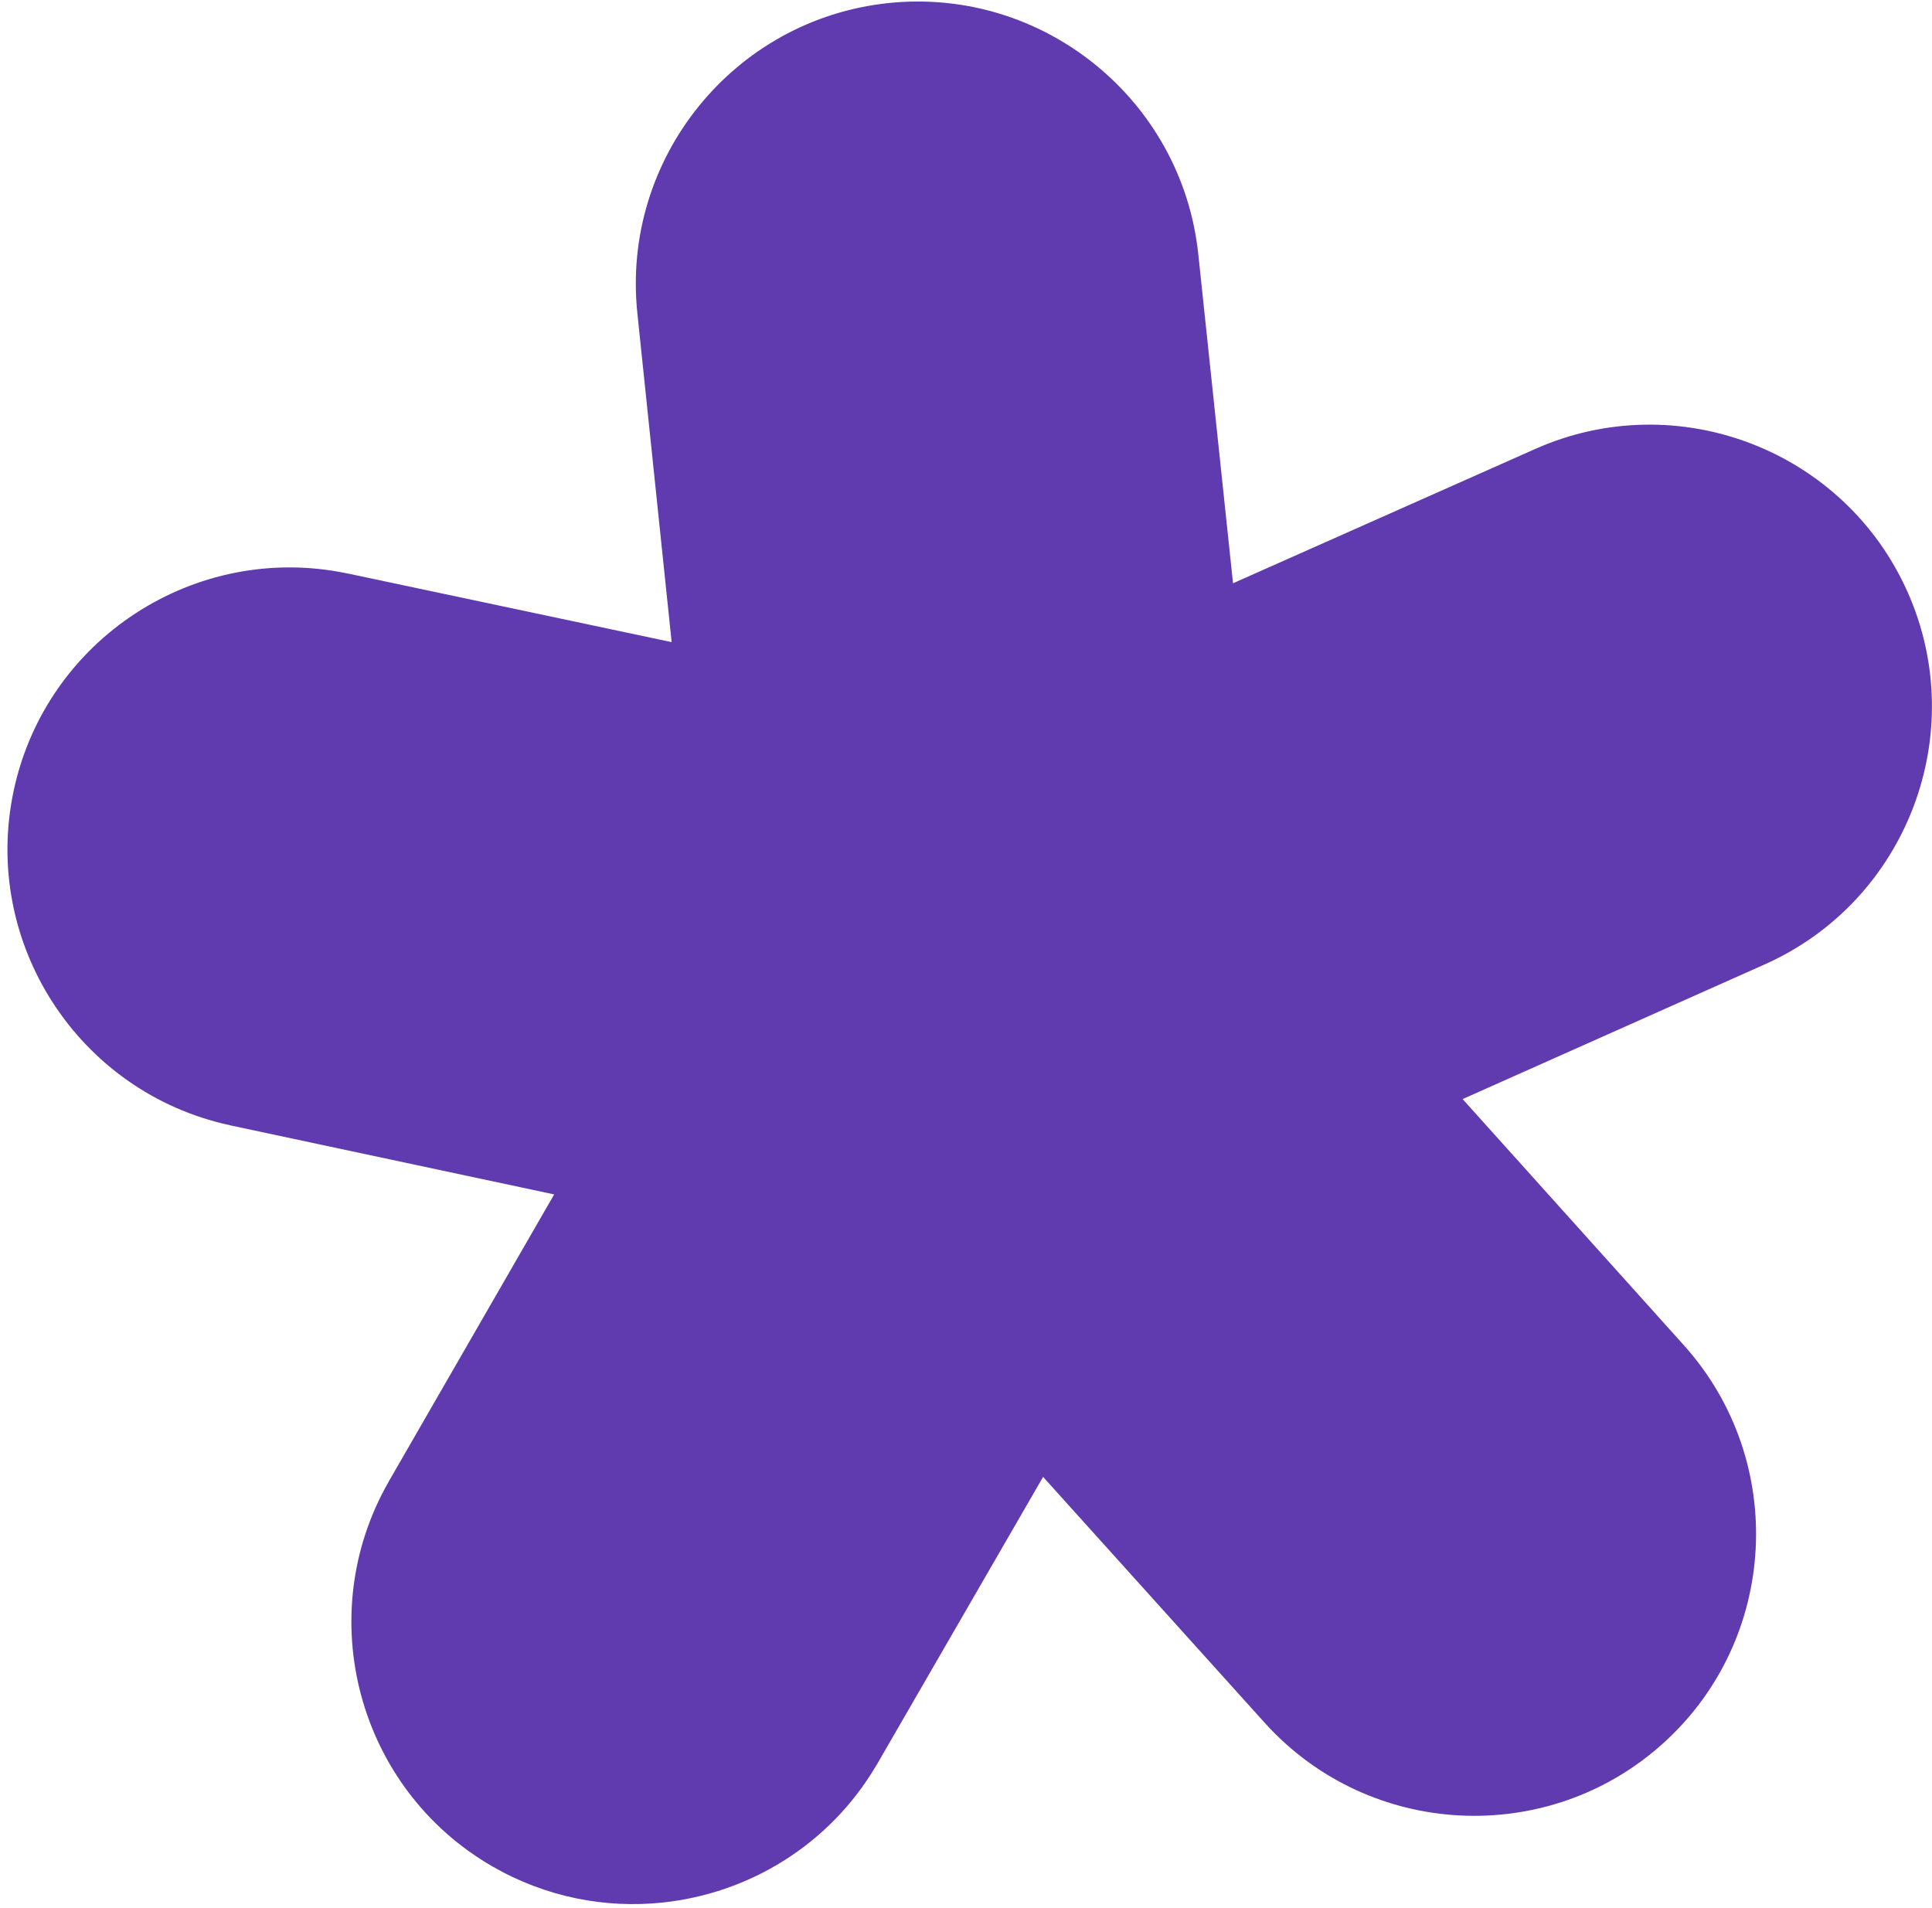 <svg width="160" height="158" viewBox="0 0 160 158" fill="none" xmlns="http://www.w3.org/2000/svg">
<path d="M40.775 154.57C45.2 157.124 50.125 158.063 54.864 157.565C61.995 156.816 68.689 152.811 72.573 146.201C72.585 146.186 72.596 146.171 72.606 146.156C72.615 146.14 72.625 146.125 72.634 146.109L72.647 146.085C72.656 146.069 72.665 146.053 72.674 146.038L86.385 122.314L104.728 142.668C104.746 142.691 104.765 142.707 104.782 142.726C104.791 142.735 104.799 142.744 104.807 142.754C113.437 152.243 128.181 152.984 137.717 144.393C147.264 135.802 148.05 121.048 139.505 111.469L139.485 111.445C139.469 111.424 139.457 111.409 139.438 111.394L121.128 91.023L146.152 79.866C157.907 74.625 163.215 60.782 157.975 49.022C152.736 37.263 138.908 31.95 127.141 37.181L102.114 48.304L99.236 21.038C97.878 8.236 86.365 -1.09 73.567 0.255C60.769 1.6 51.447 13.117 52.782 25.932L55.623 53.179L28.829 47.502C28.819 47.503 28.806 47.502 28.793 47.5C28.777 47.498 28.759 47.493 28.745 47.488C16.175 44.862 3.802 52.928 1.13 65.496C-1.541 78.063 6.478 90.458 19.011 93.182C19.023 93.184 19.033 93.187 19.044 93.19L19.088 93.202L19.108 93.207L45.893 98.919L32.219 122.651C32.214 122.663 32.207 122.676 32.199 122.688C32.192 122.701 32.184 122.713 32.18 122.726C25.801 133.873 29.65 148.152 40.775 154.57Z" fill="#603BAF"/>
</svg>

